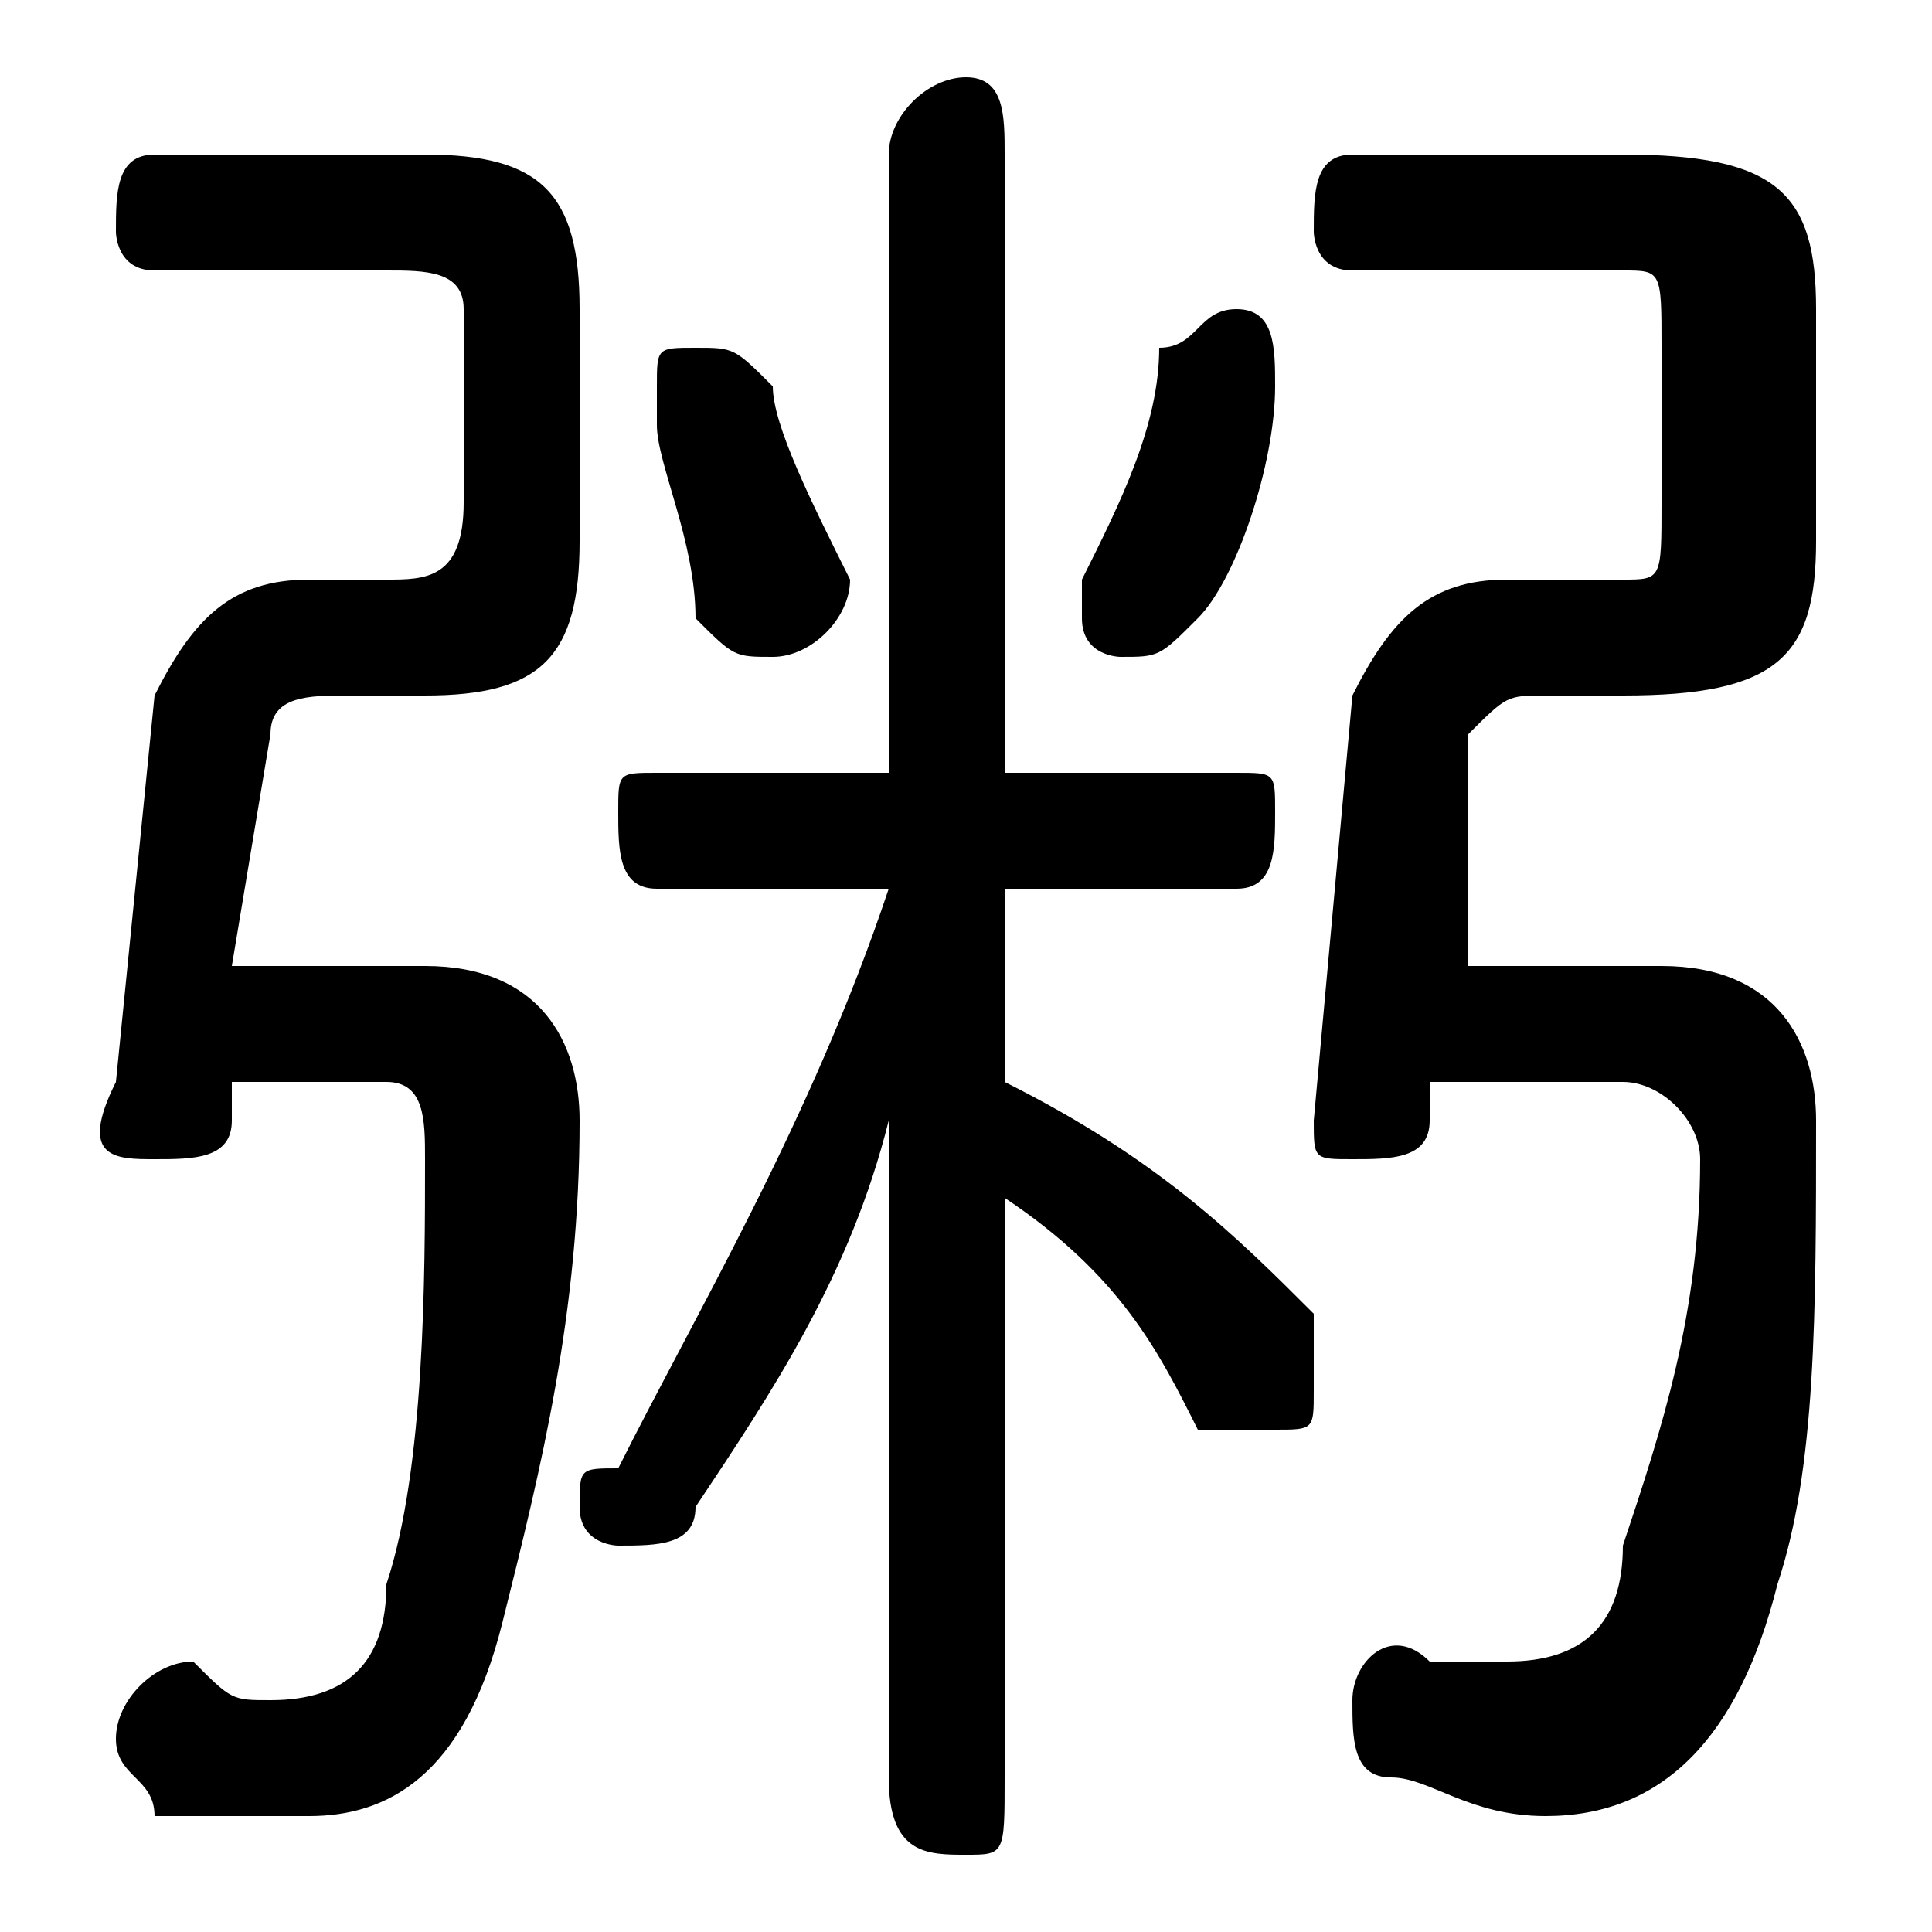 <svg xmlns="http://www.w3.org/2000/svg" viewBox="0 -44.0 50.0 50.0">
    <rect x="0" y="-44.0" width="50.0" height="50.0" fill="#808080" stroke="none"/>
    <g transform="scale(1, -1)">
        <!-- ボディの枠 -->
        <rect x="0" y="-6.0" width="50.0" height="50.0"
            stroke="white" fill="white"/>
        <!-- グリフ座標系の原点 -->
        <circle cx="0" cy="0" r="5" fill="white"/>
        <!-- グリフのアウトライン -->
        <g style="fill:black;stroke:#000000;stroke-width:0;stroke-linecap:round;stroke-linejoin:round;">
        <path d="M 23.0 21.0 C 21.0 15.0 18.0 10.0 16.0 6.0 C 15.0 6.0 15.0 6.0 15.0 5.0 C 15.0 4.0 16.0 4.0 16.0 4.0 C 17.0 4.0 18.0 4.0 18.0 5.0 C 20.0 8.0 22.0 11.0 23.0 15.0 L 23.0 6.0 L 23.0 -2.0 C 23.0 -4.0 24.0 -4.0 25.0 -4.0 C 26.0 -4.0 26.0 -4.0 26.0 -2.0 L 26.0 13.0 C 29.0 11.0 30.0 9.0 31.0 7.0 C 32.0 7.0 32.0 7.0 33.0 7.0 C 34.0 7.0 34.0 7.0 34.0 8.0 C 34.0 9.0 34.0 9.0 34.0 10.0 C 32.0 12.0 30.0 14.0 26.0 16.0 L 26.0 21.0 L 32.0 21.0 C 33.0 21.0 33.0 22.0 33.0 23.0 C 33.0 24.0 33.0 24.0 32.0 24.0 L 26.0 24.0 L 26.0 40.0 C 26.0 41.0 26.0 42.0 25.0 42.0 C 24.0 42.0 23.0 41.0 23.0 40.0 L 23.0 24.0 L 17.0 24.0 C 16.0 24.0 16.0 24.0 16.0 23.0 C 16.0 22.0 16.0 21.0 17.0 21.0 Z M 6.0 16.0 L 10.0 16.0 C 11.0 16.0 11.0 15.0 11.0 14.0 C 11.0 11.0 11.0 6.0 10.0 3.0 C 10.0 1.0 9.0 0.0 7.0 0.0 C 6.0 0.0 6.0 0.0 5.0 1.0 C 4.0 1.0 3.0 0.0 3.0 -1.0 C 3.0 -2.0 4.0 -2.0 4.0 -3.0 C 5.0 -3.0 6.0 -3.0 8.0 -3.0 C 10.0 -3.0 12.0 -2.0 13.0 2.0 C 14.0 6.0 15.0 10.0 15.0 15.0 C 15.0 17.0 14.0 19.0 11.0 19.0 L 6.0 19.0 L 7.0 25.0 C 7.0 26.0 8.0 26.0 9.0 26.0 L 11.0 26.0 C 14.0 26.0 15.0 27.0 15.0 30.0 L 15.0 36.0 C 15.0 39.0 14.0 40.0 11.0 40.0 L 4.0 40.0 C 3.0 40.0 3.0 39.0 3.0 38.0 C 3.0 38.0 3.0 37.0 4.0 37.0 L 10.0 37.0 C 11.0 37.0 12.0 37.0 12.0 36.0 L 12.0 31.0 C 12.0 29.0 11.0 29.0 10.0 29.0 L 8.0 29.0 C 6.0 29.0 5.0 28.0 4.0 26.0 L 3.0 16.0 C 2.0 14.0 3.0 14.0 4.0 14.0 C 5.0 14.0 6.0 14.0 6.0 15.0 Z M 37.0 16.0 L 42.0 16.0 C 43.0 16.0 44.0 15.0 44.0 14.0 C 44.0 10.0 43.0 7.0 42.0 4.0 C 42.0 2.0 41.0 1.0 39.0 1.0 C 39.0 1.0 38.0 1.0 37.0 1.0 C 36.0 2.0 35.0 1.0 35.0 -0.0 C 35.0 -1.0 35.0 -2.0 36.0 -2.0 C 37.0 -2.0 38.0 -3.0 40.0 -3.0 C 43.0 -3.0 45.0 -1.0 46.0 3.0 C 47.0 6.0 47.0 10.0 47.0 15.0 C 47.0 17.0 46.0 19.0 43.0 19.0 L 38.0 19.0 L 38.0 25.0 C 39.0 26.0 39.0 26.0 40.0 26.0 L 42.0 26.0 C 46.0 26.0 47.0 27.0 47.0 30.0 L 47.0 36.0 C 47.0 39.0 46.0 40.0 42.0 40.0 L 35.0 40.0 C 34.0 40.0 34.0 39.0 34.0 38.0 C 34.0 38.0 34.0 37.0 35.0 37.0 L 42.0 37.0 C 43.0 37.0 43.0 37.0 43.0 35.0 L 43.0 31.0 C 43.0 29.0 43.0 29.0 42.0 29.0 L 39.0 29.0 C 37.0 29.0 36.0 28.0 35.0 26.0 L 34.0 15.0 C 34.0 14.0 34.0 14.0 35.0 14.0 C 36.0 14.0 37.0 14.0 37.0 15.0 Z M 30.0 35.0 C 30.0 33.0 29.0 31.0 28.0 29.0 C 28.0 29.0 28.0 28.0 28.0 28.0 C 28.0 27.0 29.0 27.0 29.0 27.0 C 30.0 27.0 30.0 27.0 31.0 28.0 C 32.0 29.0 33.0 32.0 33.0 34.0 C 33.0 34.0 33.0 34.0 33.0 34.0 C 33.0 35.0 33.0 36.0 32.0 36.0 C 31.0 36.0 31.0 35.0 30.0 35.0 Z M 20.0 34.0 C 19.0 35.0 19.0 35.0 18.0 35.0 C 17.0 35.0 17.0 35.0 17.0 34.0 C 17.0 34.0 17.0 33.0 17.0 33.0 C 17.0 32.0 18.0 30.0 18.0 28.0 C 19.0 27.0 19.0 27.0 20.0 27.0 C 21.0 27.0 22.0 28.0 22.0 29.0 C 21.0 31.0 20.0 33.0 20.0 34.0 Z"/>
    </g>
    </g>
</svg>
